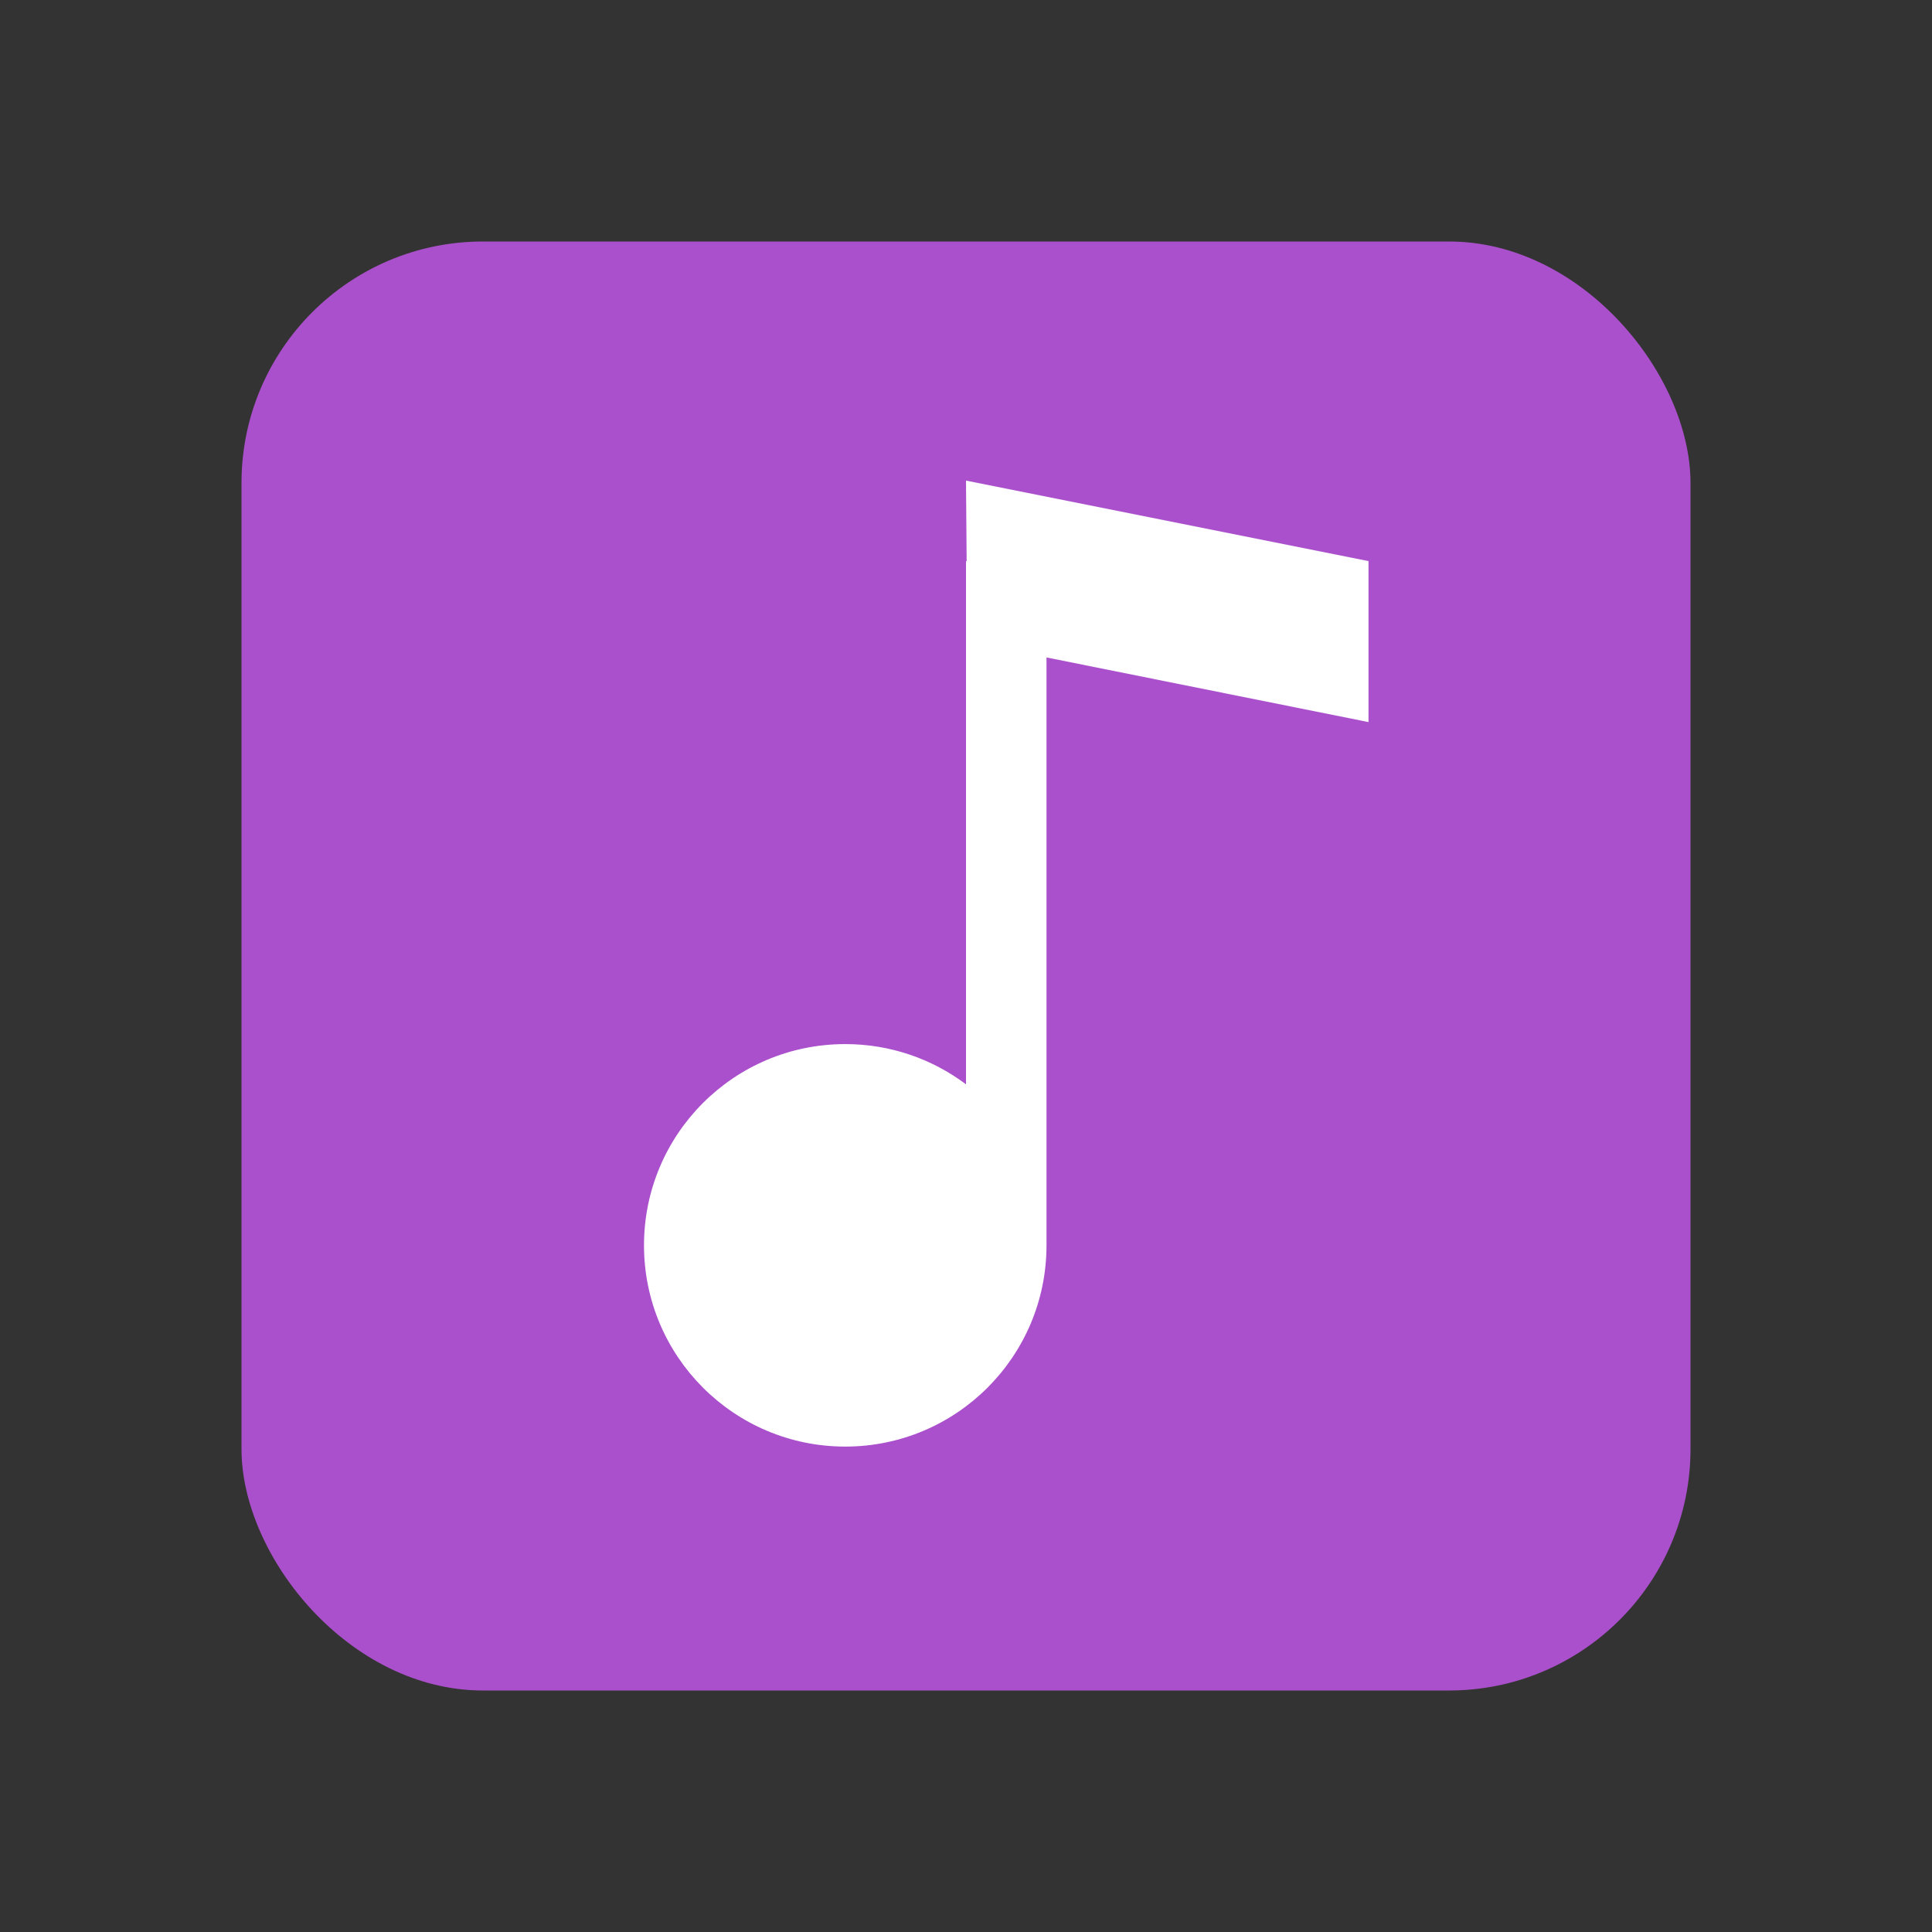 <svg width="24" height="24" viewBox="0 0 24 24" fill="none" xmlns="http://www.w3.org/2000/svg">
<rect x="0" y="0" width="24" height="24" fill="#333333" stroke="none"/>
<rect x="3" y="3" width="18" height="18" rx="3" fill="#AB50CC"/>
<path fill-rule="evenodd" clip-rule="evenodd" d="M17 6.97L12 5.97L12.008 6.97H12V13.47C11.582 13.156 11.063 12.97 10.5 12.97C9.119 12.97 8 14.089 8 15.47C8 16.85 9.119 17.97 10.5 17.97C11.881 17.97 13 16.85 13 15.47V8.167L17 8.97V6.97Z" fill="white"/>
</svg>